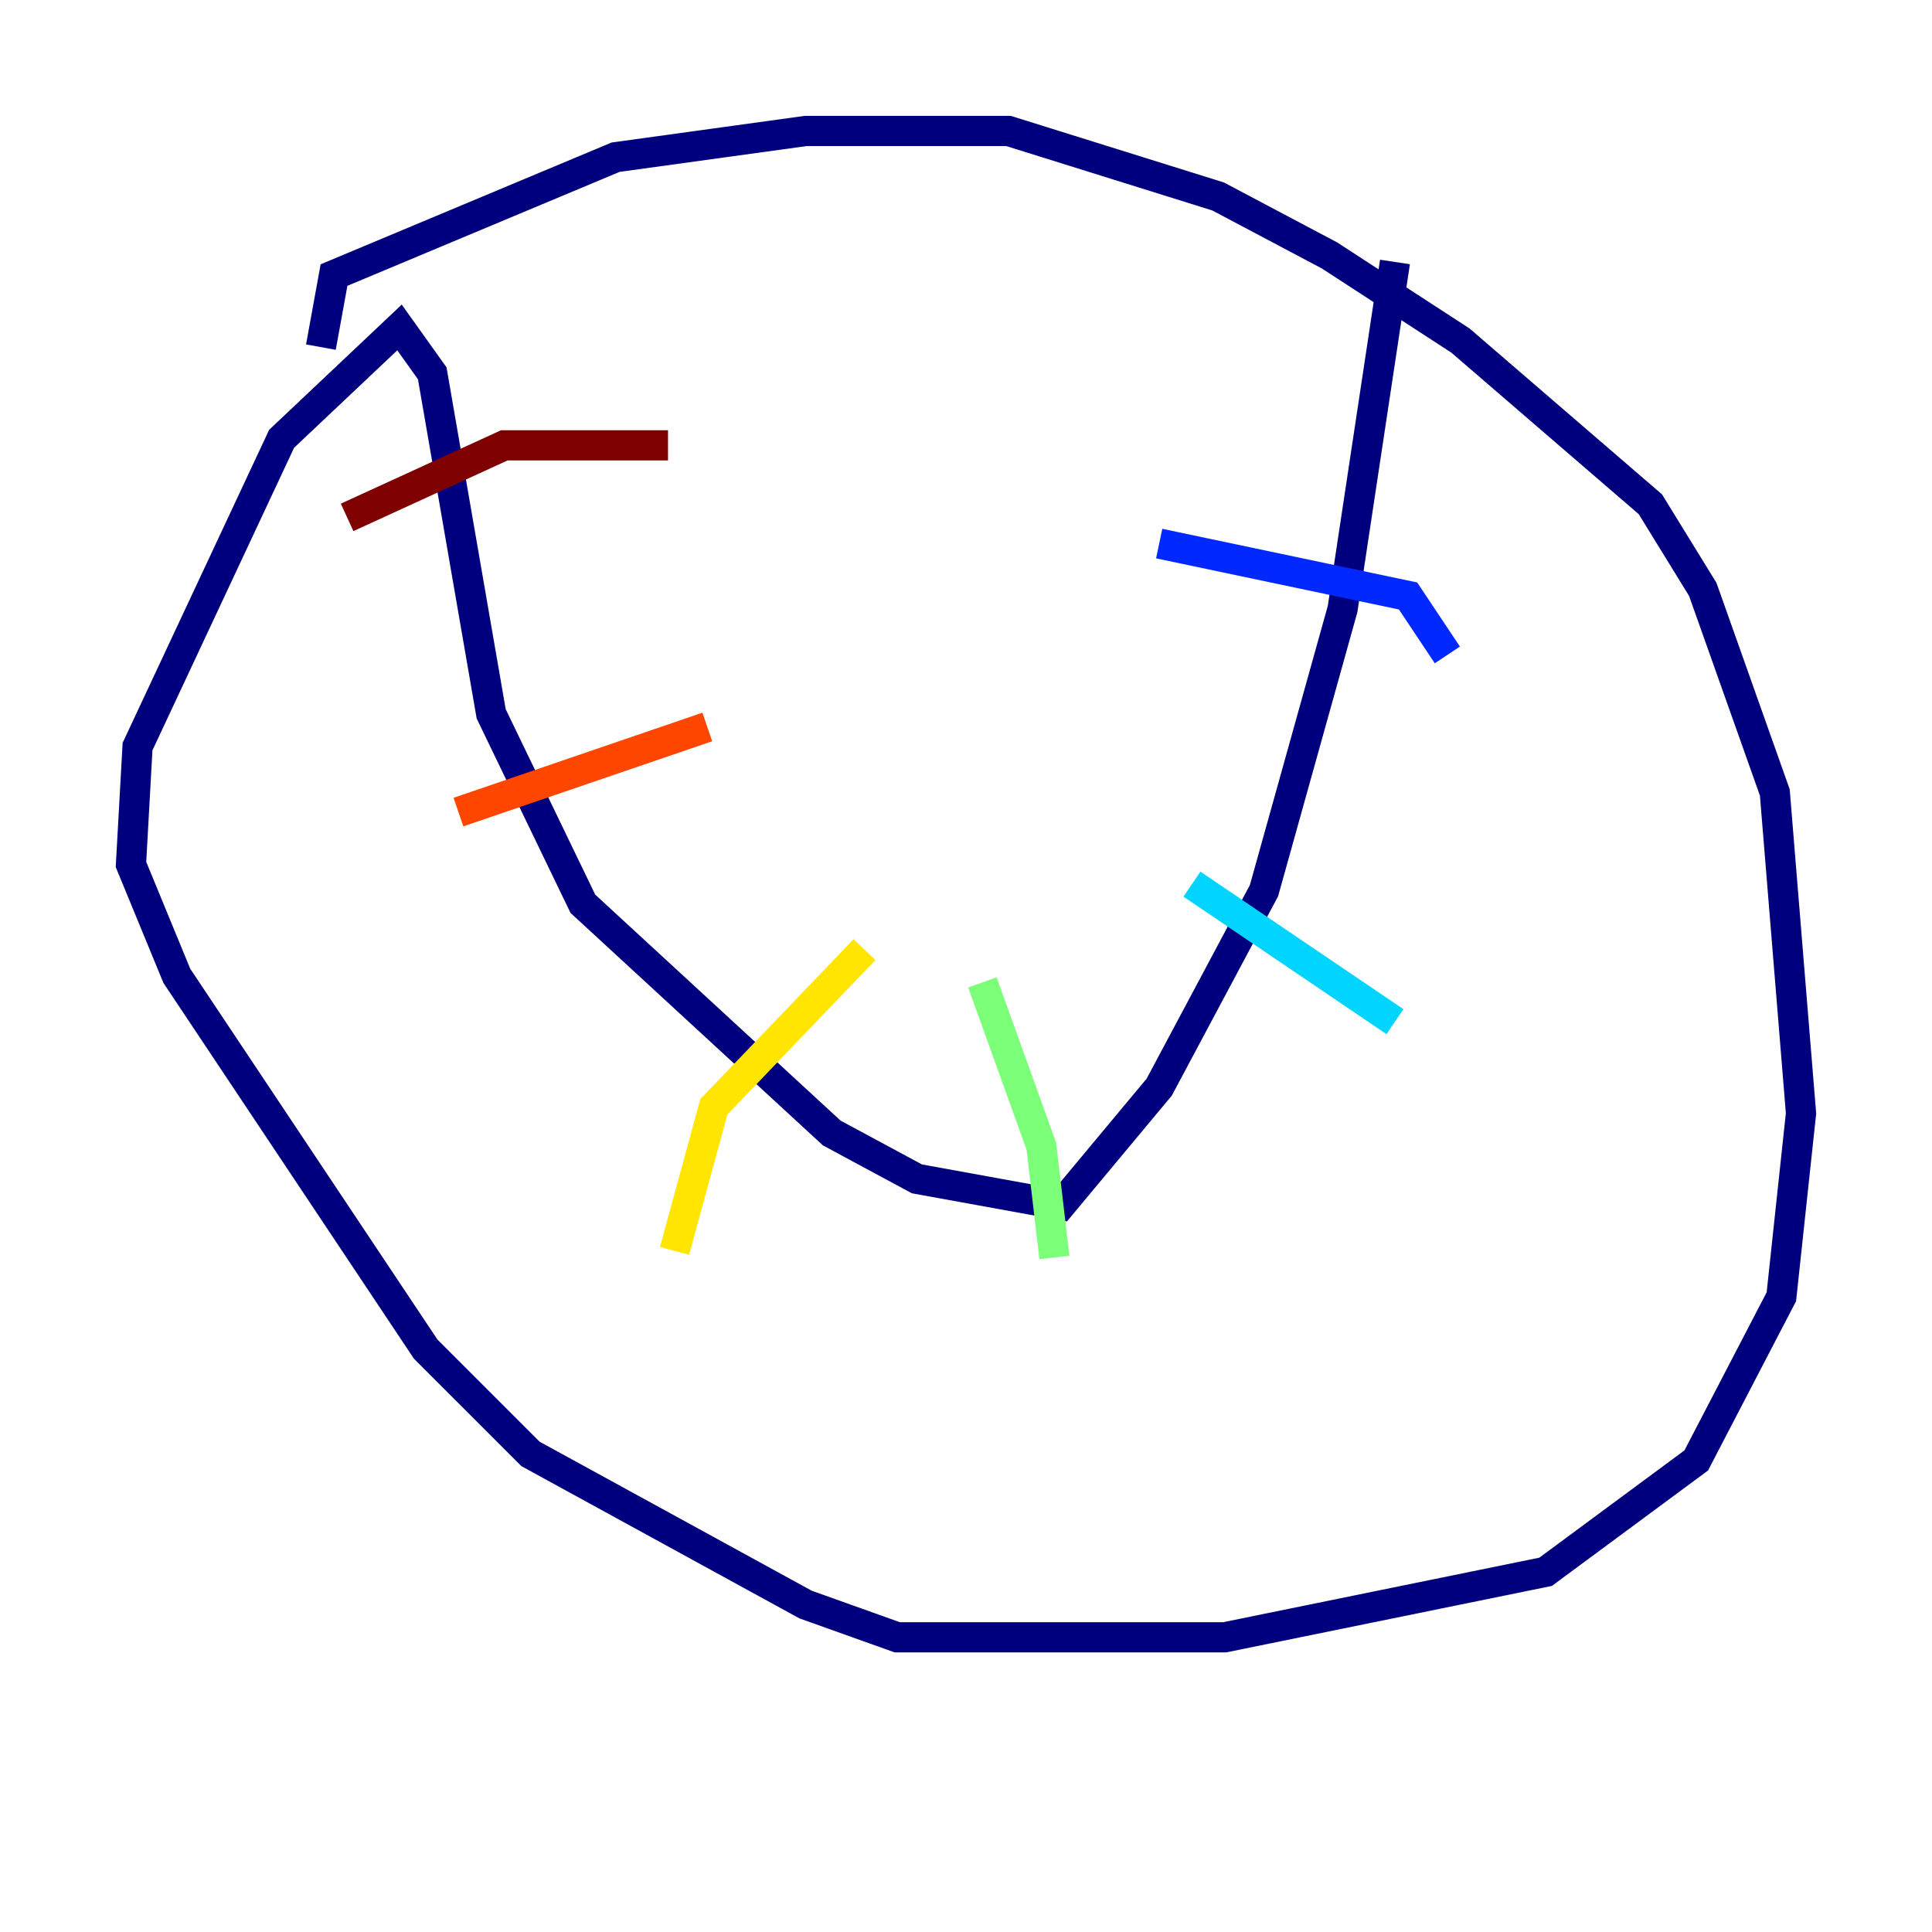 <?xml version="1.0" encoding="utf-8" ?>
<svg baseProfile="tiny" height="128" version="1.2" viewBox="0,0,128,128" width="128" xmlns="http://www.w3.org/2000/svg" xmlns:ev="http://www.w3.org/2001/xml-events" xmlns:xlink="http://www.w3.org/1999/xlink"><defs /><polyline fill="none" points="21.261,22.997 22.129,18.224 40.786,10.414 53.37,8.678 66.82,8.678 80.705,13.017 88.081,16.922 96.759,22.563 109.342,33.41 112.814,39.051 117.586,52.502 119.322,73.763 118.02,85.912 112.38,96.759 102.4,104.136 81.139,108.475 59.444,108.475 53.37,106.305 35.146,96.325 28.203,89.383 11.715,64.651 8.678,57.275 9.112,49.464 18.658,29.071 26.468,21.695 28.637,24.732 32.542,47.295 38.617,59.878 55.105,75.064 60.746,78.102 70.291,79.837 76.8,72.027 83.742,59.01 88.949,40.352 92.42,17.356" stroke="#00007f" stroke-width="2" /><polyline fill="none" points="95.891,43.39 93.288,39.485 76.8,36.014" stroke="#0028ff" stroke-width="2" /><polyline fill="none" points="92.42,67.688 78.969,58.576" stroke="#00d4ff" stroke-width="2" /><polyline fill="none" points="69.858,83.308 68.99,75.932 65.085,65.085" stroke="#7cff79" stroke-width="2" /><polyline fill="none" points="44.691,82.875 47.295,73.329 57.275,62.915" stroke="#ffe500" stroke-width="2" /><polyline fill="none" points="30.373,53.803 46.861,48.163" stroke="#ff4600" stroke-width="2" /><polyline fill="none" points="22.997,34.278 33.41,29.505 44.258,29.505" stroke="#7f0000" stroke-width="2" /></svg>